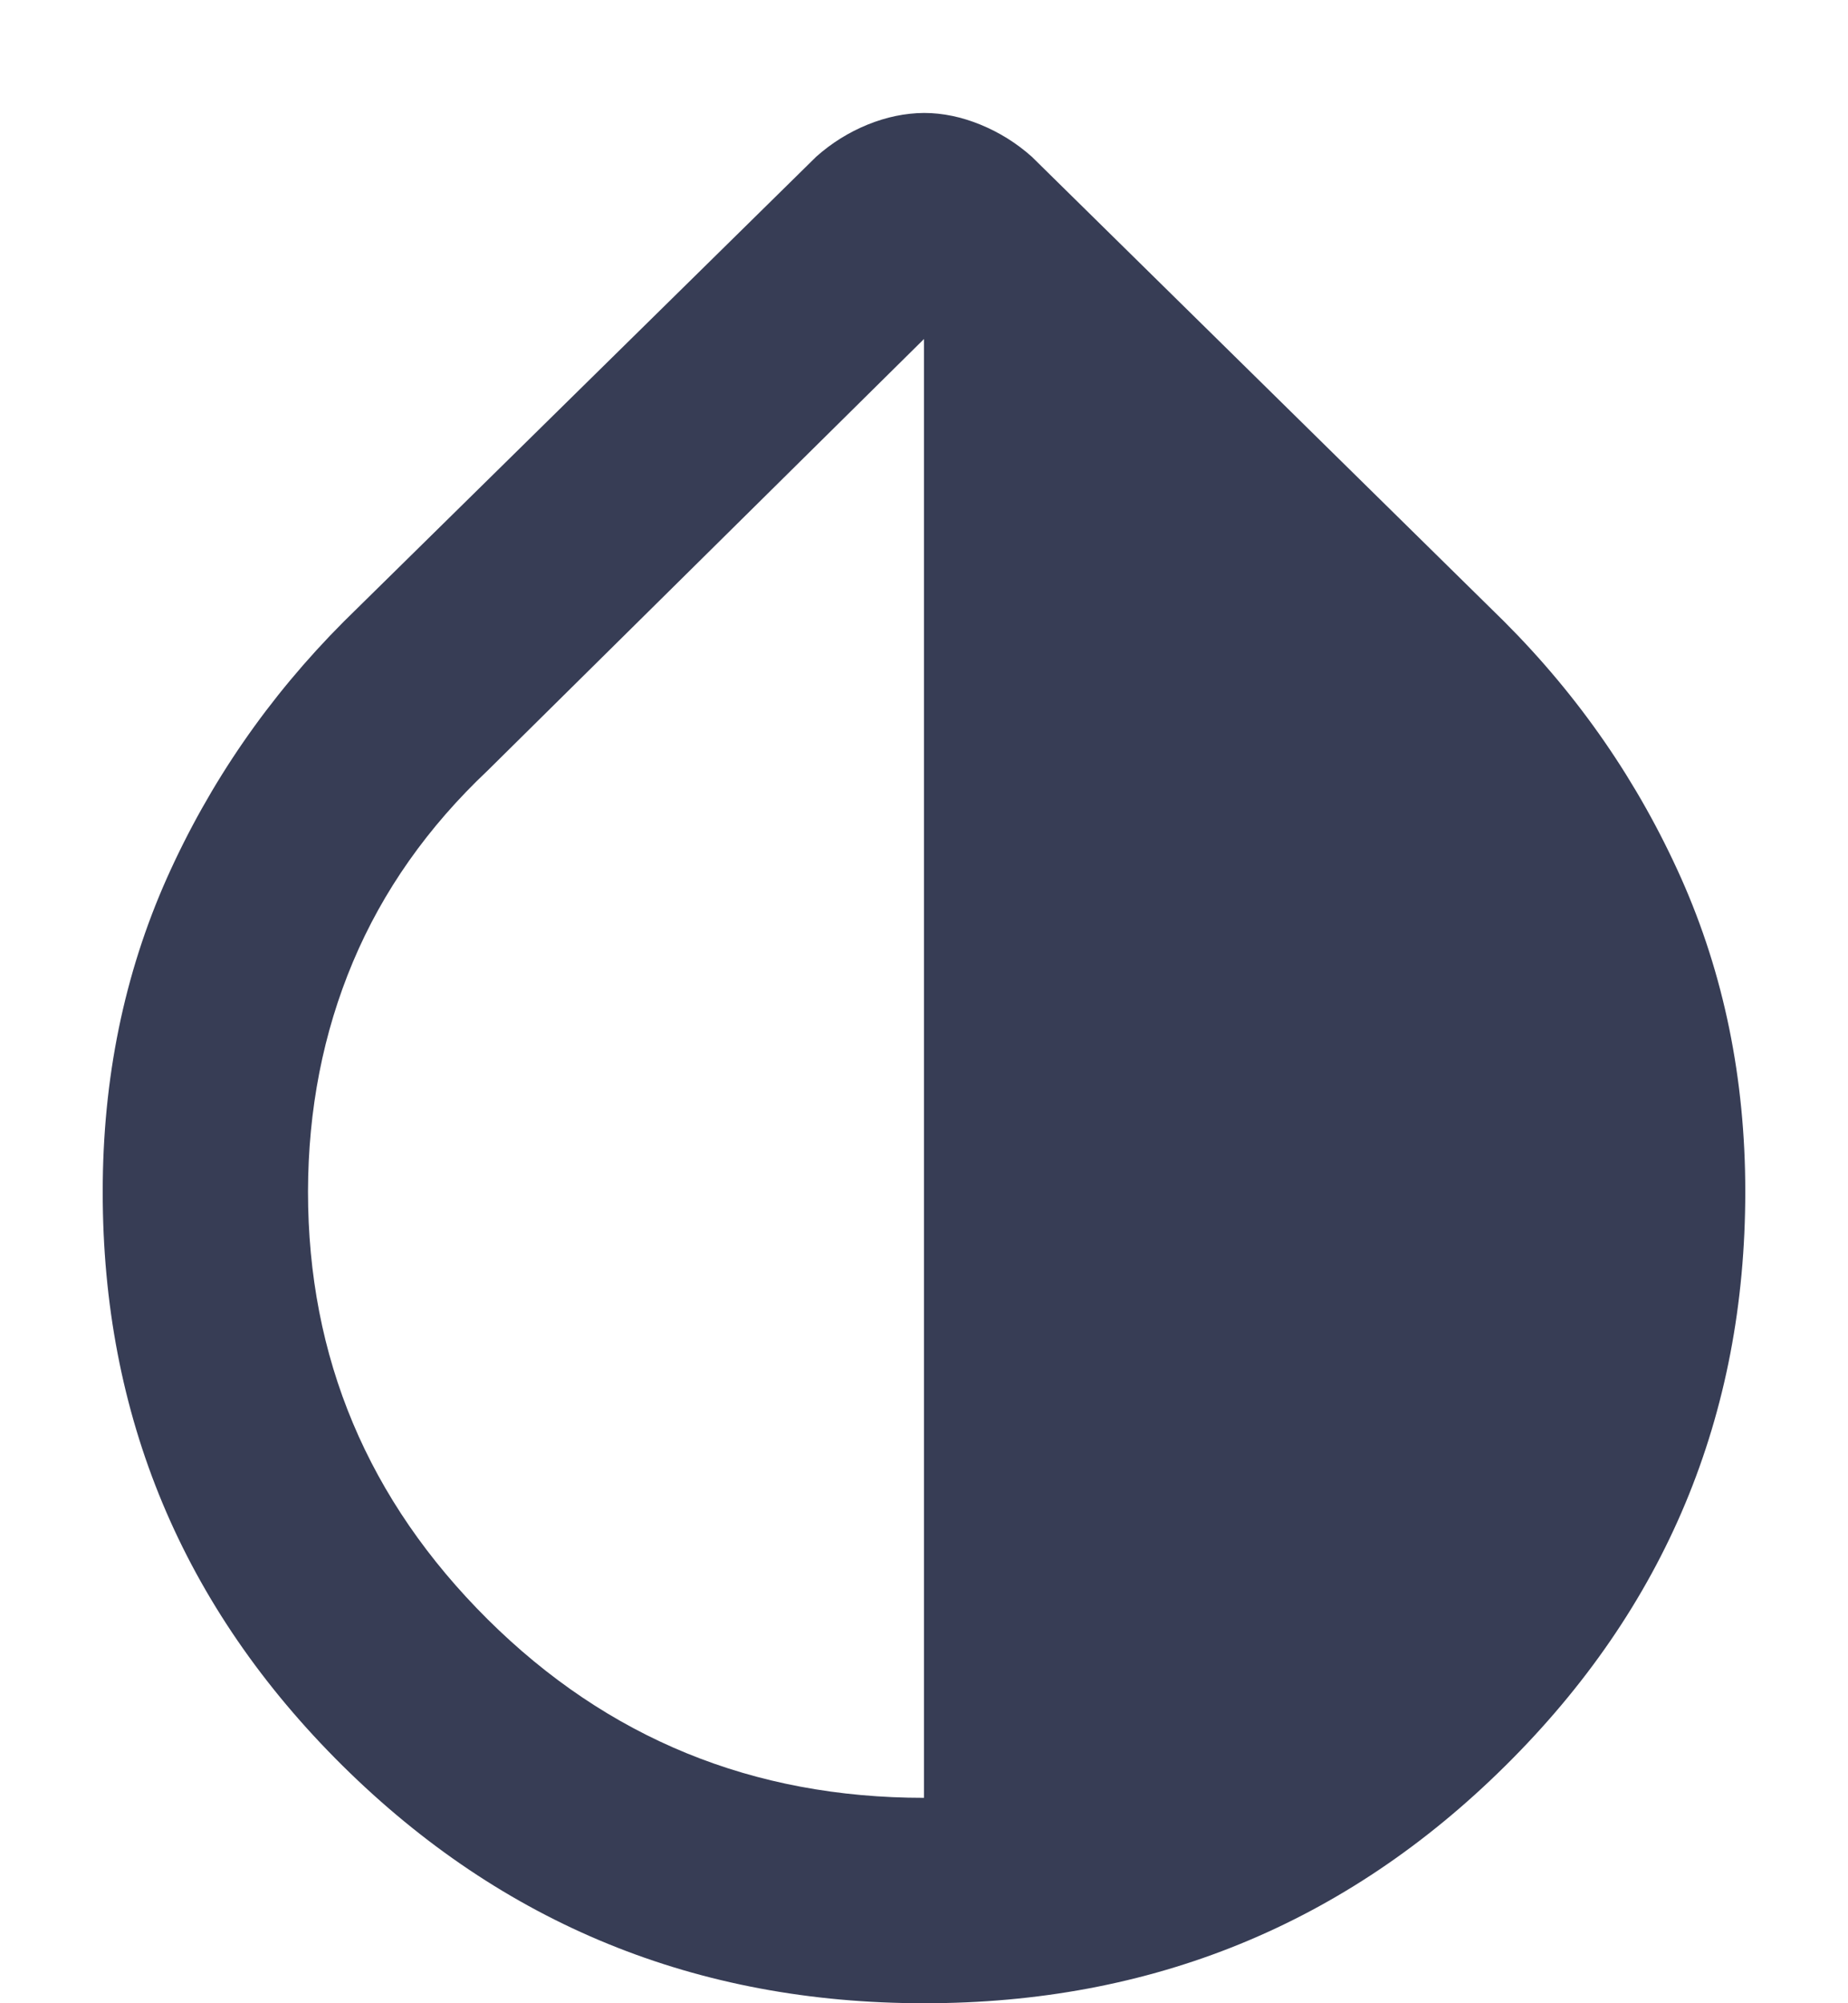 <svg width="12" height="13" viewBox="0 0 12 13" fill="none" xmlns="http://www.w3.org/2000/svg">
<path d="M6 13C4.522 13 3.264 12.486 2.225 11.459C1.186 10.431 0.666 9.189 0.667 7.733C0.667 7 0.806 6.322 1.083 5.7C1.361 5.078 1.745 4.522 2.233 4.033L5.3 1.017C5.4 0.928 5.511 0.859 5.633 0.809C5.756 0.759 5.878 0.734 6 0.733C6.122 0.733 6.245 0.759 6.367 0.809C6.489 0.859 6.6 0.928 6.7 1.017L9.767 4.033C10.256 4.522 10.639 5.078 10.917 5.7C11.194 6.322 11.333 7 11.333 7.733C11.333 9.189 10.814 10.431 9.775 11.459C8.737 12.487 7.478 13.001 6 13ZM6 11.667V2.2L3.167 5C2.778 5.367 2.486 5.781 2.292 6.242C2.098 6.703 2.001 7.201 2 7.733C2 8.811 2.389 9.736 3.167 10.509C3.945 11.281 4.889 11.667 6 11.667Z" fill="#373D55"/>
</svg>
